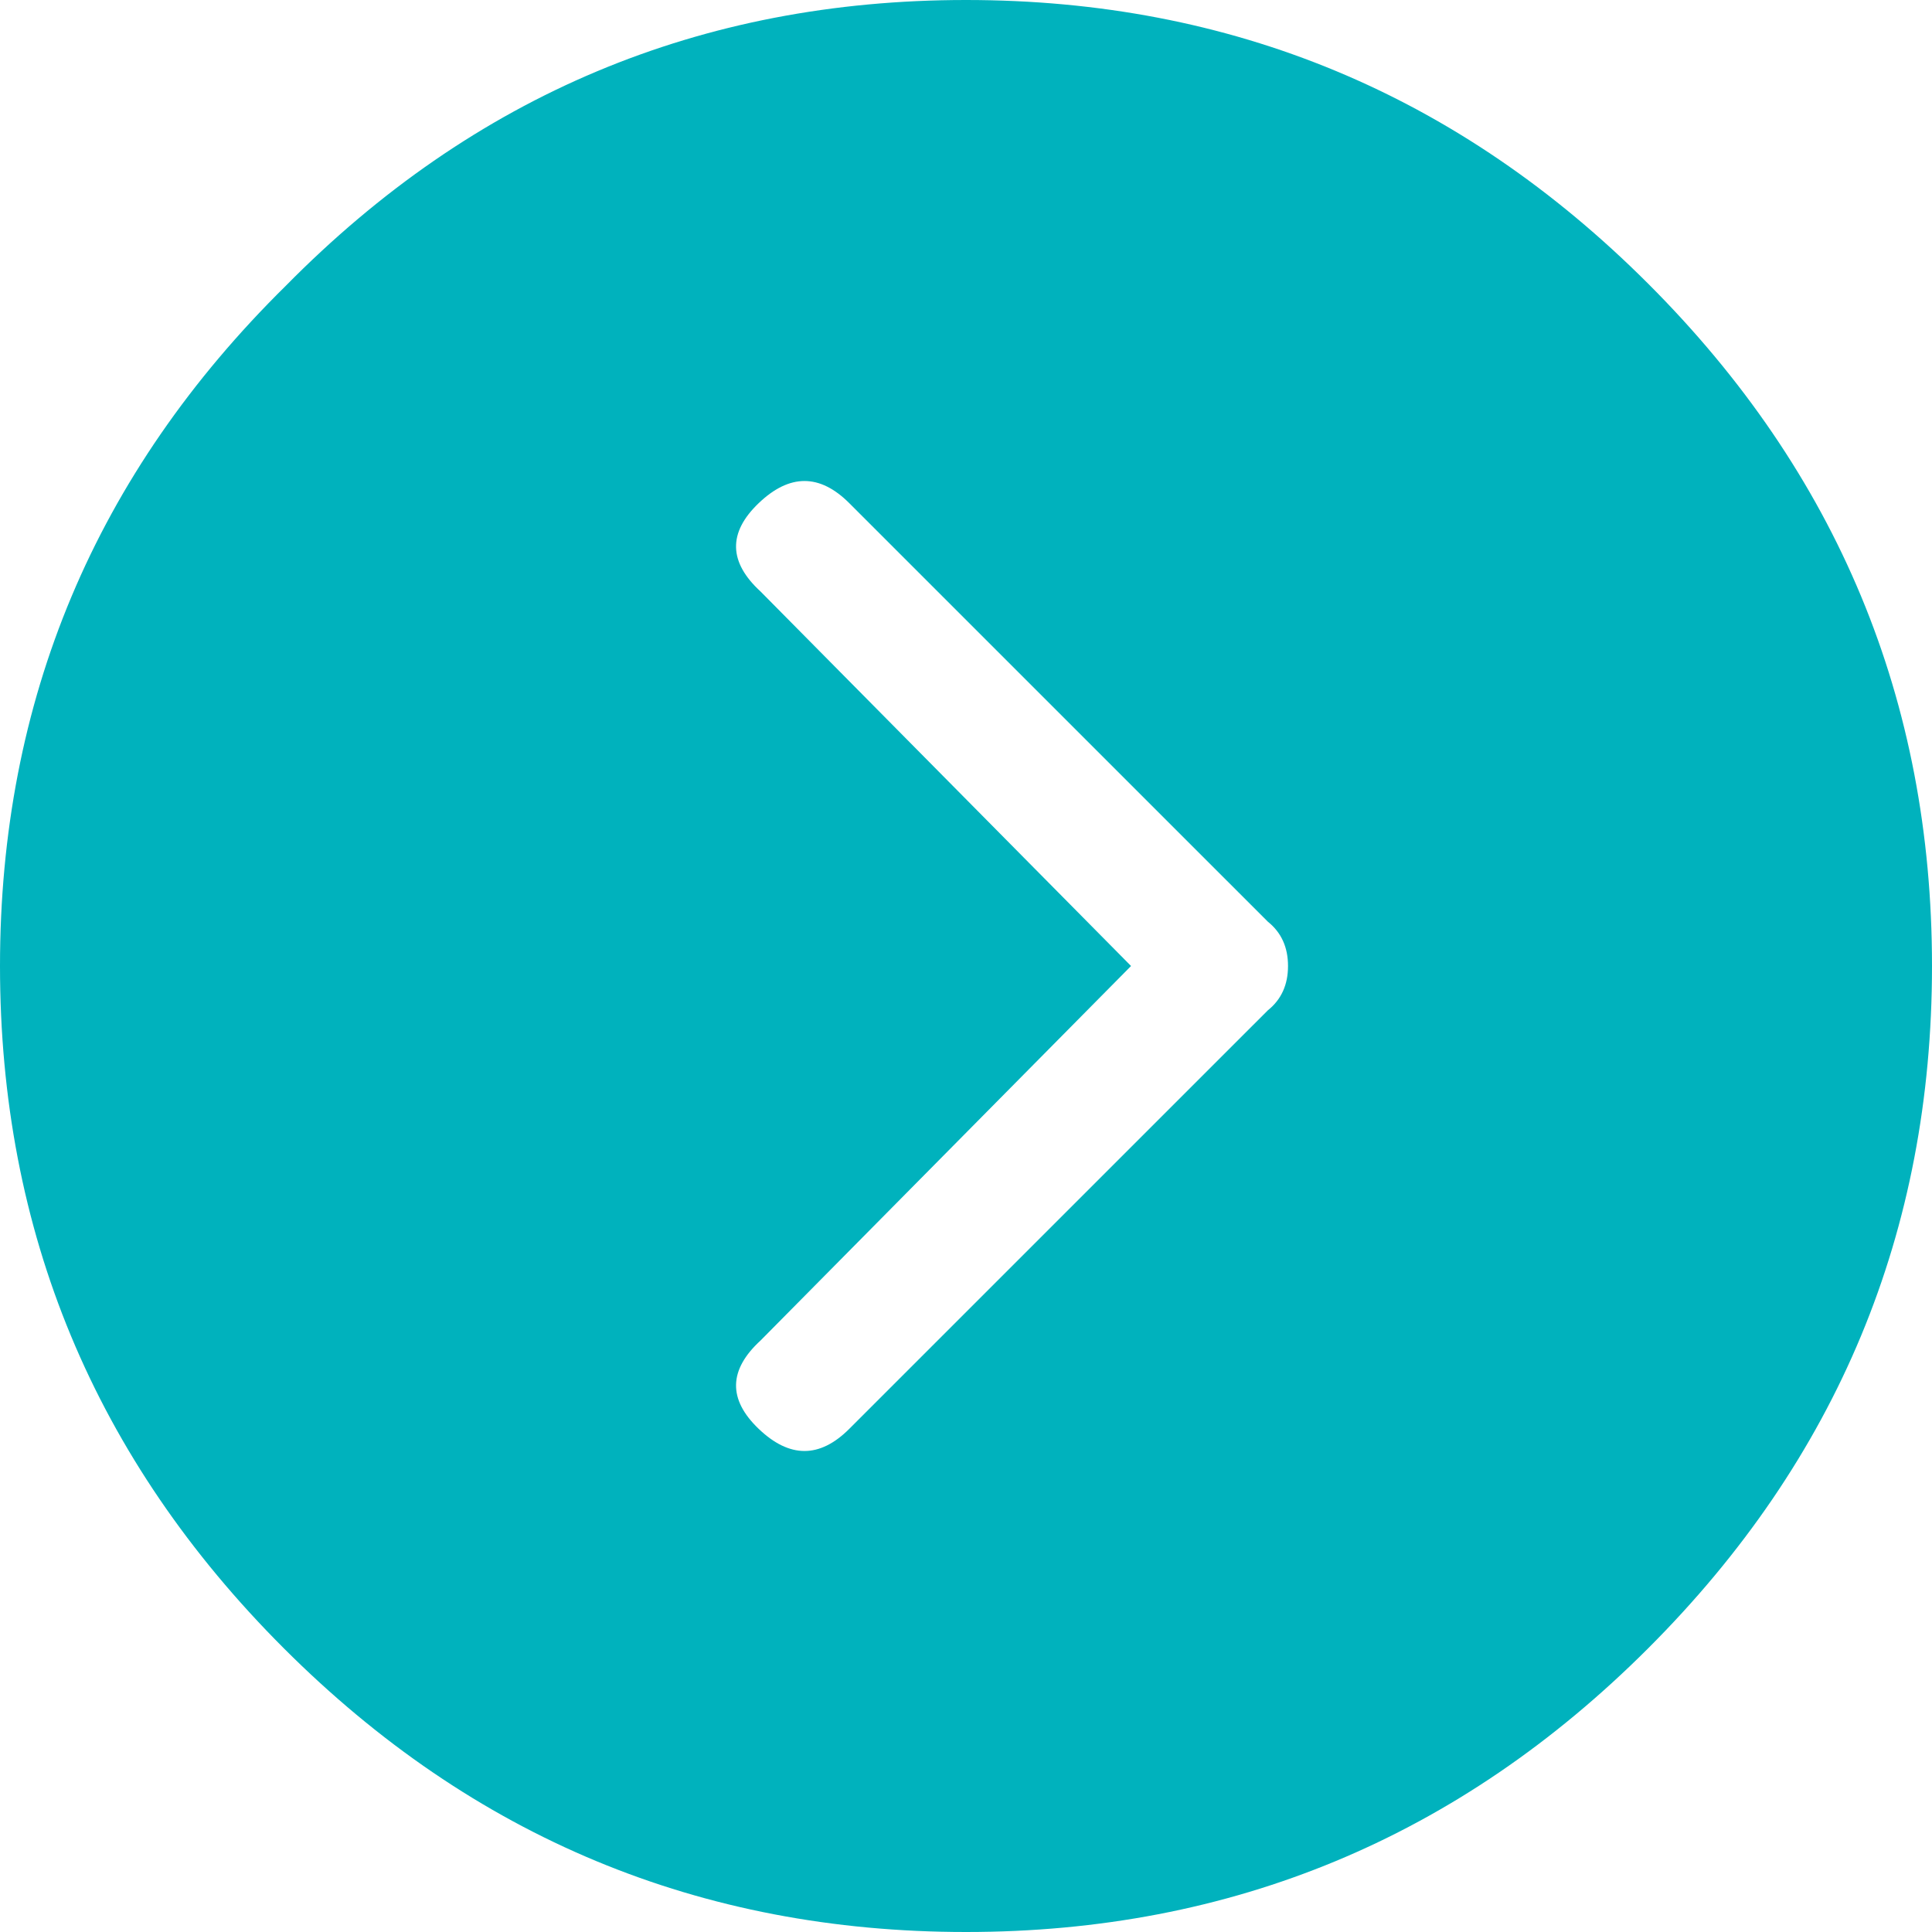 <svg width="40" height="40" viewBox="0 0 40 40" fill="none" xmlns="http://www.w3.org/2000/svg">
<path fill-rule="evenodd" clip-rule="evenodd" d="M5.917 5.917C9.806 1.972 14.5 0 20 0C25.5 0 30.208 1.958 34.125 5.875C38.042 9.792 40 14.5 40 20C40 25.5 38.042 30.208 34.125 34.125C30.208 38.042 25.5 40 20 40C14.5 40 9.792 38.042 5.875 34.125C1.958 30.208 0 25.5 0 20C0 14.5 1.972 9.806 5.917 5.917ZM15.75 27.75C15.083 28.361 15.069 28.972 15.708 29.583C16.347 30.194 16.972 30.194 17.583 29.583L26.25 20.917C26.528 20.694 26.667 20.389 26.667 20C26.667 19.611 26.528 19.306 26.25 19.083L17.583 10.417C16.972 9.806 16.347 9.806 15.708 10.417C15.069 11.028 15.083 11.639 15.75 12.25L23.417 20L15.75 27.75Z" fill="#00B2BD"/>
</svg>
